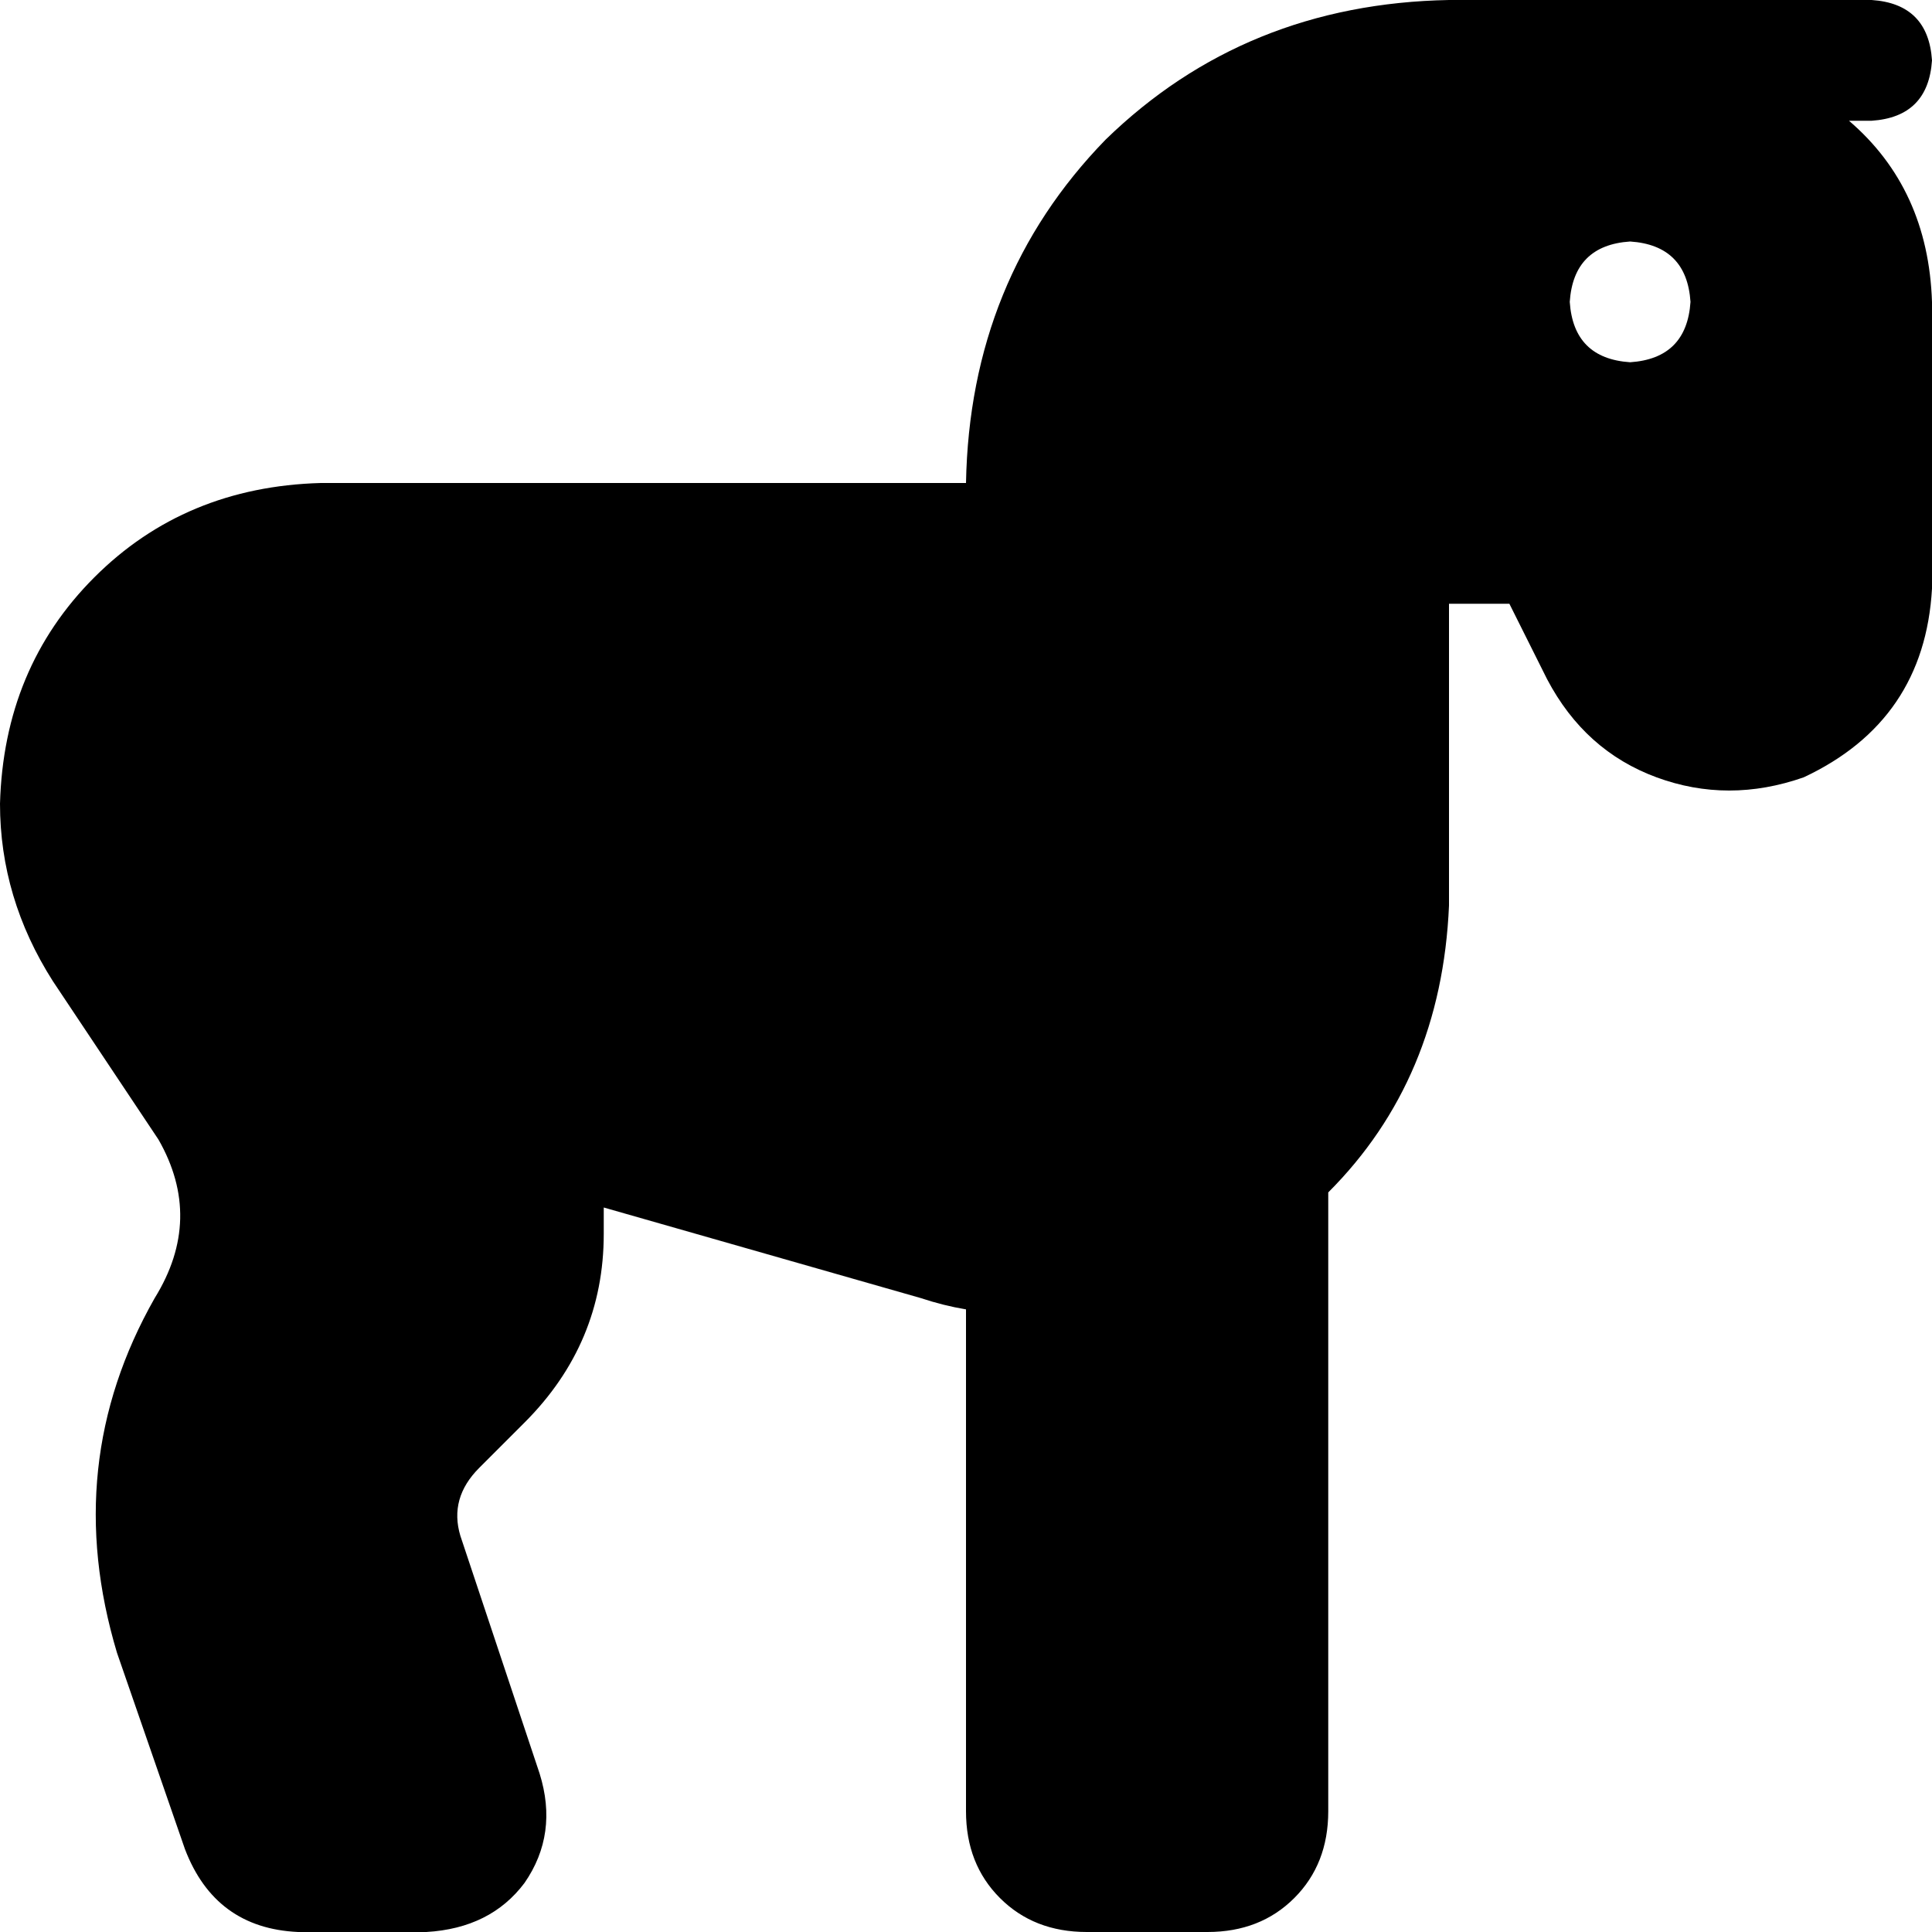 <svg xmlns="http://www.w3.org/2000/svg" viewBox="0 0 512 512">
    <path d="M 384 238 L 384 160 L 400 160 L 410 180 Q 420 199 439 206 Q 458 213 478 206 Q 510 191 512 156 L 512 80 Q 511 50 490 32 L 496 32 Q 511 31 512 16 Q 511 1 496 0 L 416 0 L 384 0 Q 330 1 293 37 Q 257 74 256 128 L 160 128 L 139 128 L 85 128 Q 49 129 25 153 Q 1 177 0 213 Q 0 238 14 260 L 42 302 Q 54 323 41 344 Q 16 388 31 438 L 49 490 Q 57 511 79 512 L 113 512 Q 130 511 139 499 Q 148 486 143 470 L 122 407 Q 119 397 127 389 L 139 377 Q 160 356 160 327 Q 160 323 160 320 L 244 344 Q 250 346 256 347 L 256 480 Q 256 494 265 503 Q 274 512 288 512 L 320 512 Q 334 512 343 503 Q 352 494 352 480 L 352 316 Q 382 286 384 240 L 384 240 L 384 238 L 384 238 Z M 432 64 Q 447 65 448 80 Q 447 95 432 96 Q 417 95 416 80 Q 417 65 432 64 L 432 64 Z"/>
</svg>
